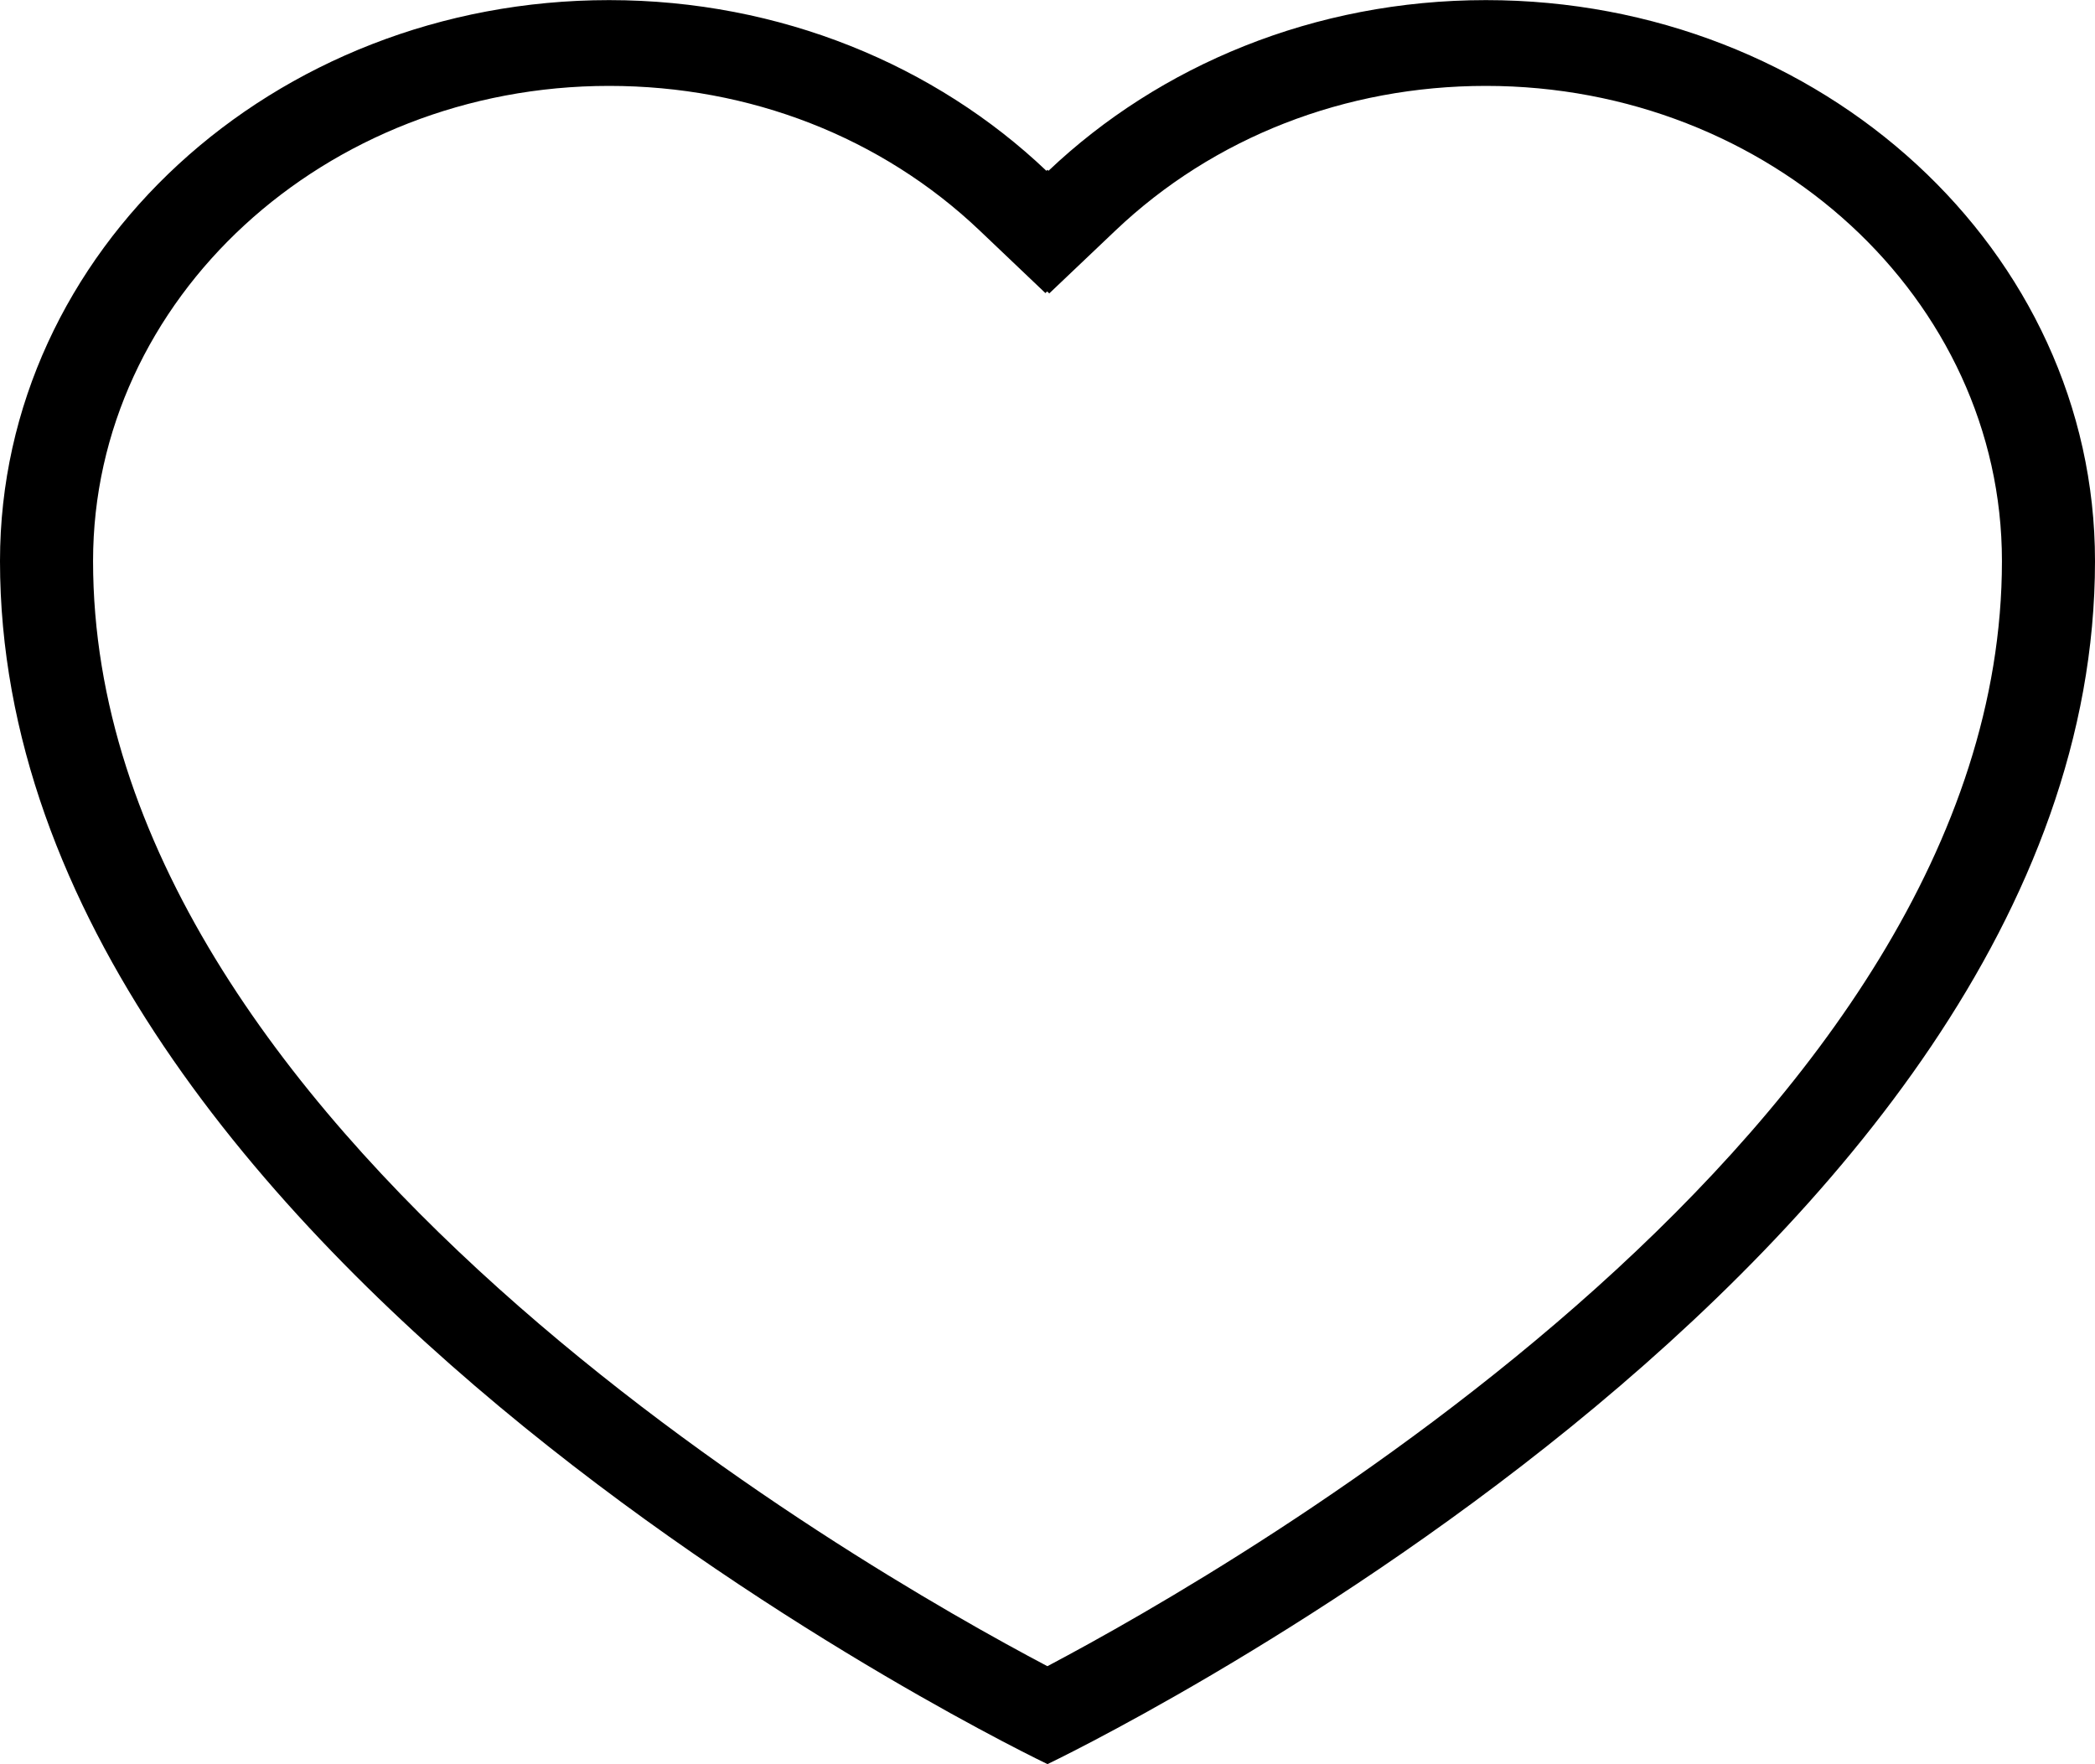 <svg width="19" height="16" viewBox="0 0 19 16" fill="none" xmlns="http://www.w3.org/2000/svg">
<path d="M13.476 0.779C16.056 0.779 18.156 2.712 18.156 5.088C18.156 10.219 11.229 14.197 9.499 15.111C7.767 14.198 0.844 10.228 0.844 5.088C0.844 2.712 2.944 0.779 5.524 0.779C6.801 0.779 7.994 1.244 8.884 2.09L9.481 2.658L9.497 2.643L9.516 2.661L10.116 2.091C11.006 1.245 12.2 0.779 13.476 0.779ZM13.476 0.001C11.919 0.001 10.514 0.595 9.509 1.549L9.5 1.54L9.49 1.549C8.486 0.595 7.081 0.001 5.524 0.001C2.473 0.001 0 2.278 0 5.088C0 11.474 9.5 15.999 9.5 15.999C9.5 15.999 19 11.474 19 5.088C19 2.278 16.527 0.001 13.476 0.001Z" fill="black"/>
</svg>
